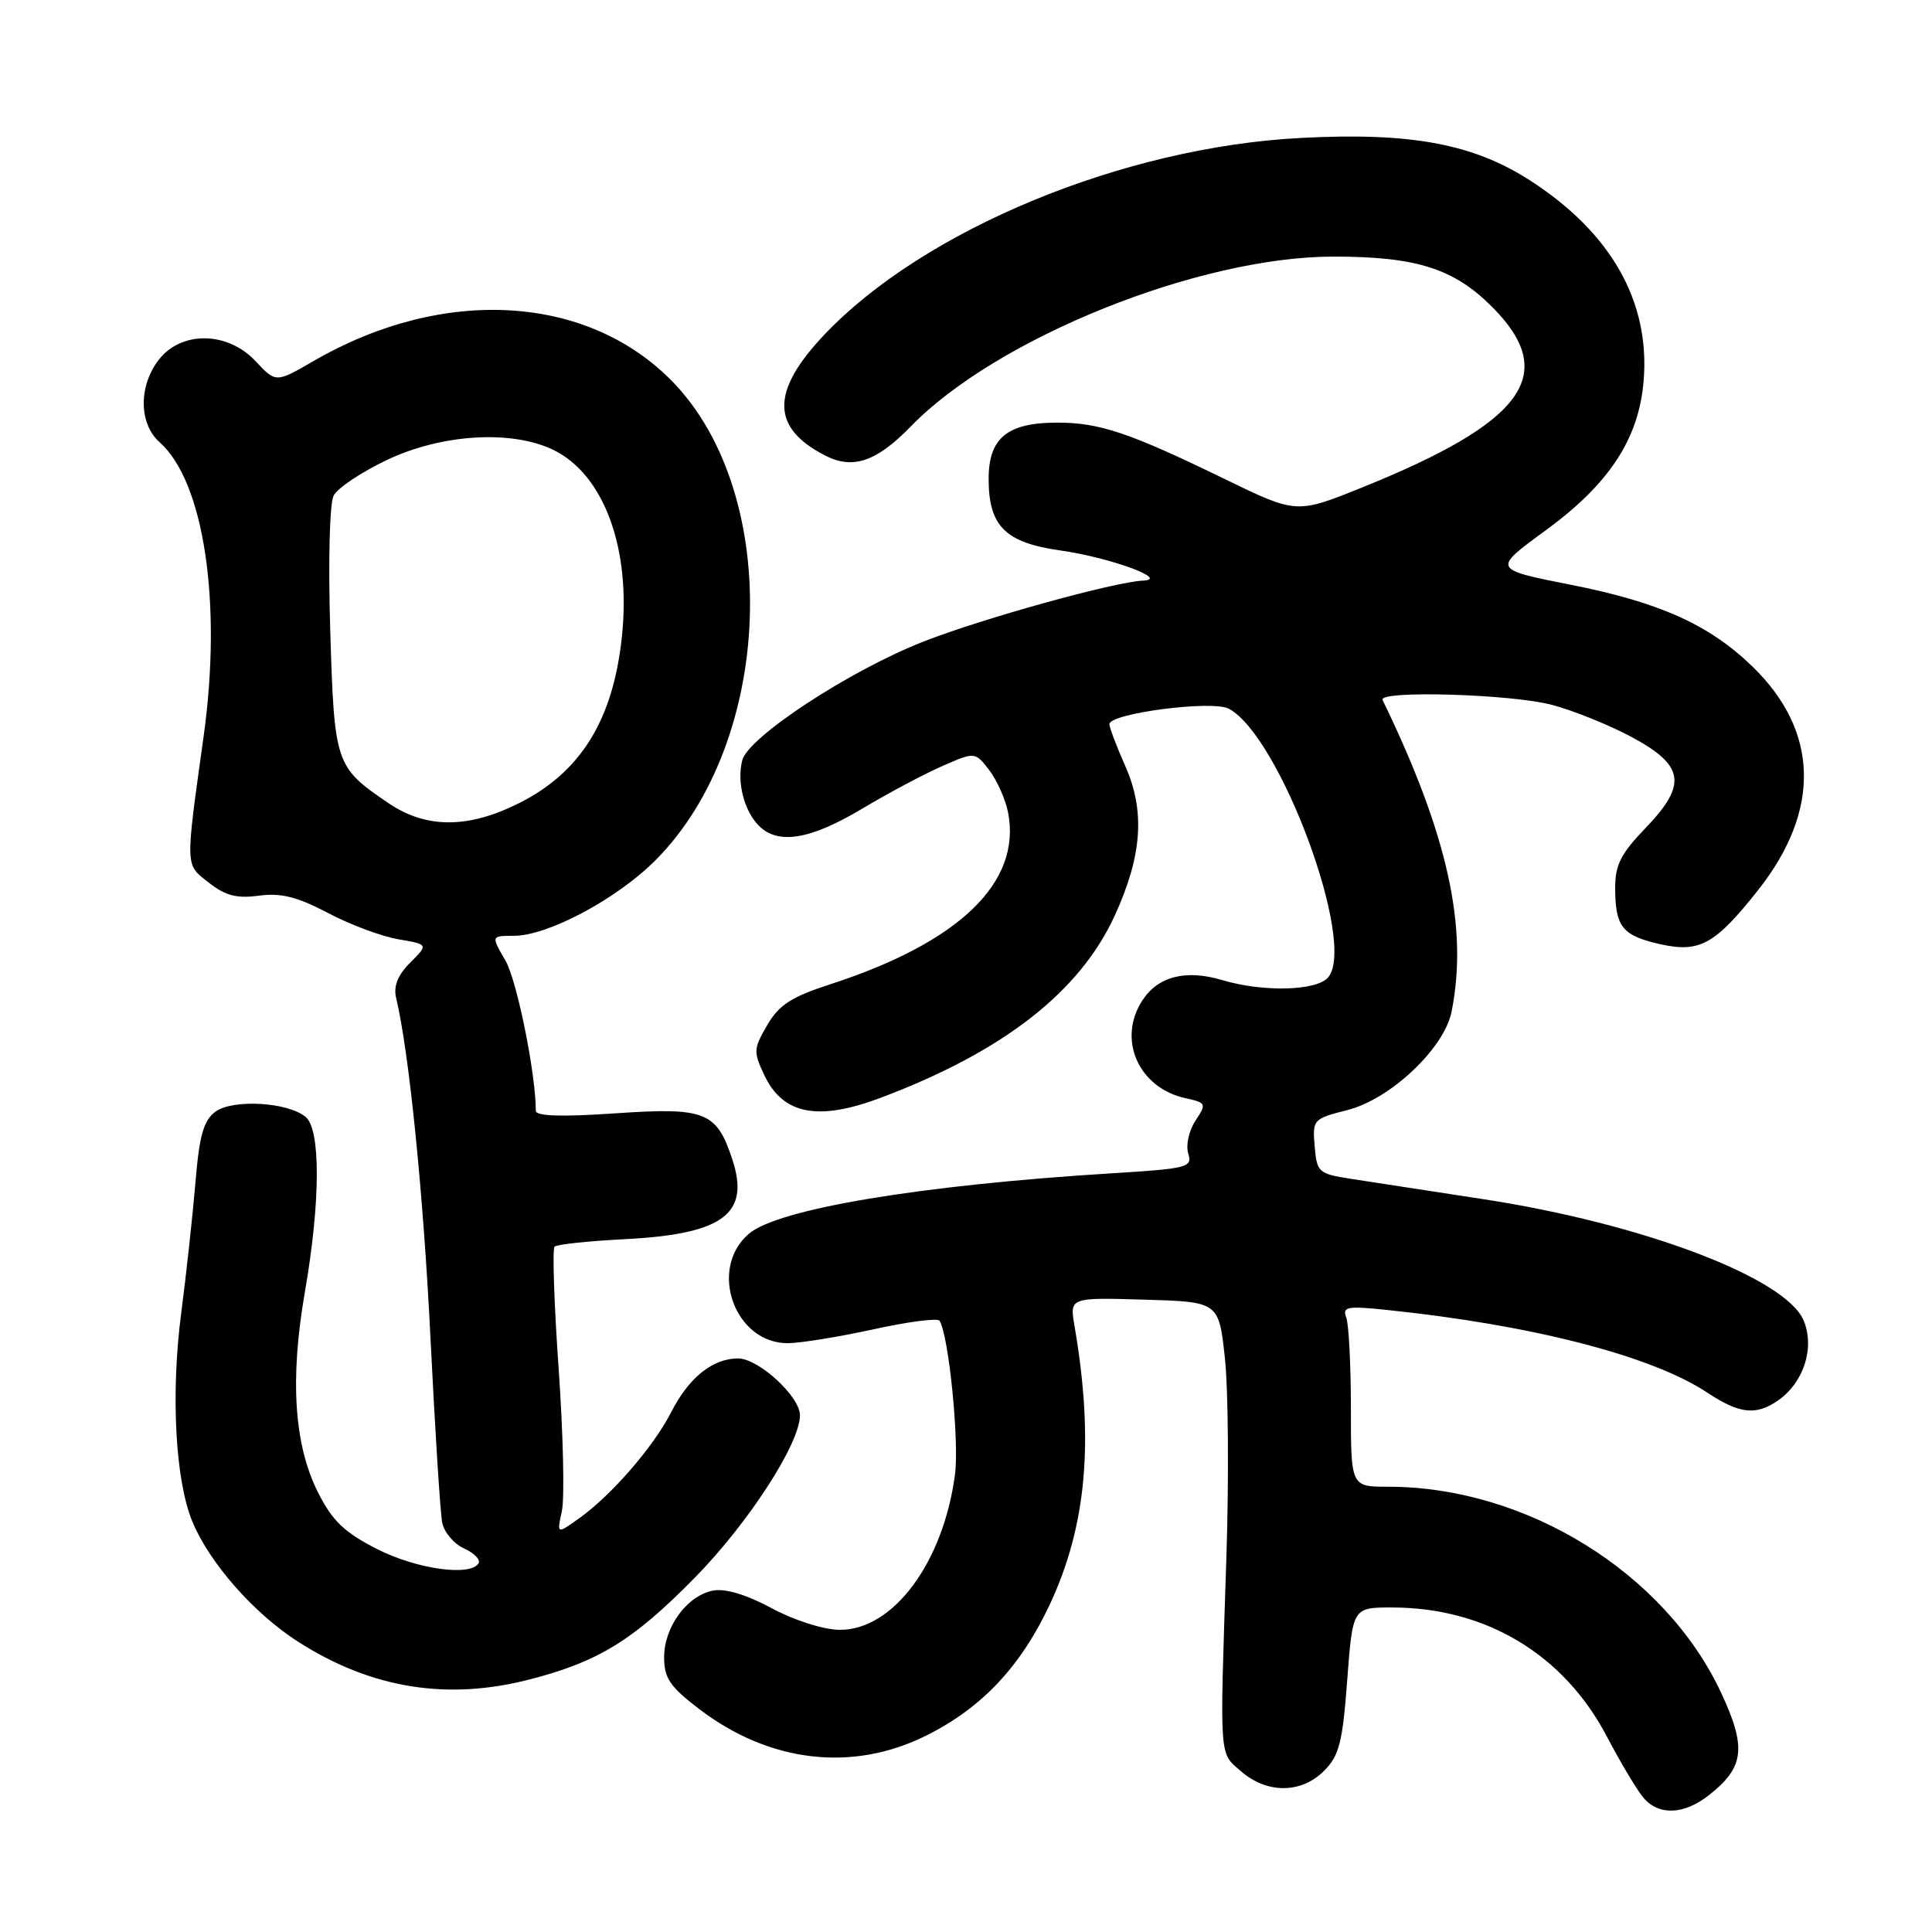 <?xml version="1.0" encoding="UTF-8" standalone="no"?>
<!DOCTYPE svg PUBLIC "-//W3C//DTD SVG 1.1//EN" "http://www.w3.org/Graphics/SVG/1.1/DTD/svg11.dtd" >
<svg xmlns="http://www.w3.org/2000/svg" xmlns:xlink="http://www.w3.org/1999/xlink" version="1.1" viewBox="0 0 256 256">
 <g >
 <path fill="currentColor"
d=" M 226.44 237.87 C 231.15 234.17 231.45 231.57 228.05 224.28 C 220.60 208.38 202.21 197.00 183.95 197.00 C 179.00 197.00 179.00 197.00 179.00 186.58 C 179.00 180.85 178.72 175.44 178.38 174.56 C 177.85 173.16 178.52 173.03 183.63 173.56 C 202.94 175.55 218.84 179.64 226.21 184.52 C 230.51 187.37 232.70 187.60 235.64 185.54 C 239.02 183.17 240.48 178.58 239.00 174.99 C 236.65 169.33 217.62 162.12 196.50 158.89 C 189.35 157.79 181.47 156.58 179.00 156.20 C 174.70 155.53 174.49 155.34 174.20 151.88 C 173.90 148.35 174.00 148.24 178.50 147.10 C 184.22 145.67 191.36 138.93 192.34 134.06 C 194.57 122.91 191.85 110.60 183.20 92.75 C 182.57 91.45 200.26 91.96 205.65 93.40 C 208.48 94.15 213.21 96.06 216.15 97.63 C 223.21 101.42 223.61 103.93 218.04 109.72 C 214.76 113.13 214.00 114.63 214.02 117.71 C 214.04 122.82 214.97 123.98 219.98 125.11 C 225.21 126.28 227.25 125.15 232.96 117.94 C 241.30 107.38 241.04 96.89 232.21 88.32 C 226.50 82.78 219.91 79.81 208.12 77.48 C 197.75 75.43 197.75 75.43 204.78 70.30 C 213.23 64.13 217.16 58.15 217.79 50.46 C 218.66 39.98 213.50 30.87 202.79 23.94 C 195.22 19.05 186.95 17.51 172.33 18.28 C 148.82 19.50 122.39 30.44 109.19 44.39 C 102.10 51.89 102.16 56.70 109.38 60.38 C 113.03 62.24 116.17 61.16 120.70 56.49 C 132.09 44.77 158.89 34.00 176.69 34.00 C 187.66 34.00 192.62 35.57 197.69 40.64 C 206.61 49.56 202.07 55.89 180.49 64.59 C 171.79 68.10 171.79 68.10 162.23 63.45 C 149.68 57.34 145.70 56.00 140.10 56.00 C 133.48 56.00 131.00 58.03 131.00 63.45 C 131.00 69.71 133.19 71.90 140.50 72.94 C 146.99 73.85 155.02 76.77 151.50 76.93 C 147.65 77.10 130.17 81.95 122.37 85.01 C 112.58 88.85 99.13 97.66 98.35 100.75 C 97.62 103.66 98.59 107.44 100.57 109.43 C 103.10 111.96 107.36 111.26 114.15 107.21 C 117.64 105.12 122.46 102.56 124.85 101.51 C 129.20 99.61 129.20 99.61 131.08 102.05 C 132.11 103.40 133.24 105.93 133.58 107.68 C 135.37 116.91 127.14 124.86 110.05 130.41 C 104.86 132.09 103.22 133.15 101.66 135.84 C 99.83 138.97 99.81 139.38 101.31 142.53 C 103.78 147.69 108.42 148.58 116.70 145.46 C 132.91 139.36 143.08 131.44 147.71 121.32 C 151.34 113.39 151.76 107.50 149.11 101.52 C 147.95 98.90 147.00 96.39 147.00 95.96 C 147.00 94.52 160.65 92.74 162.83 93.91 C 169.61 97.54 179.77 124.96 176.00 129.49 C 174.50 131.31 167.38 131.49 161.96 129.87 C 157.15 128.43 153.47 129.36 151.39 132.53 C 148.00 137.70 150.84 144.15 157.10 145.52 C 159.85 146.13 159.89 146.23 158.39 148.52 C 157.53 149.84 157.11 151.77 157.45 152.85 C 158.03 154.68 157.38 154.85 147.29 155.47 C 121.91 157.04 103.05 160.19 99.22 163.49 C 93.80 168.15 97.35 178.03 104.42 177.98 C 106.12 177.96 111.23 177.13 115.79 176.13 C 120.34 175.13 124.27 174.62 124.50 175.01 C 125.72 176.98 127.12 191.00 126.54 195.39 C 124.99 207.08 118.32 216.04 111.22 215.96 C 109.11 215.94 105.23 214.70 102.26 213.10 C 98.92 211.30 96.10 210.45 94.49 210.76 C 91.05 211.42 88.00 215.56 88.00 219.59 C 88.00 222.36 88.76 223.49 92.65 226.46 C 101.97 233.57 112.97 234.85 122.76 229.96 C 130.11 226.29 135.25 220.82 139.11 212.59 C 143.99 202.14 144.99 190.90 142.38 175.71 C 141.73 171.92 141.73 171.92 151.61 172.21 C 161.50 172.50 161.50 172.50 162.31 180.00 C 162.76 184.12 162.84 196.05 162.50 206.50 C 161.61 233.60 161.51 232.17 164.50 234.75 C 167.92 237.70 172.44 237.66 175.44 234.65 C 177.45 232.64 177.90 230.89 178.51 222.65 C 179.24 213.00 179.24 213.00 184.44 213.00 C 196.87 213.00 207.20 219.20 212.92 230.10 C 214.77 233.62 216.96 237.29 217.80 238.25 C 219.83 240.60 223.15 240.46 226.44 237.87 Z  M 70.32 222.50 C 79.33 220.16 83.93 217.32 92.00 209.12 C 99.13 201.88 106.00 191.28 106.00 187.53 C 106.00 185.04 100.51 180.00 97.80 180.00 C 94.43 180.00 91.28 182.53 88.94 187.11 C 86.60 191.70 81.02 198.14 76.73 201.19 C 73.78 203.30 73.78 203.30 74.45 200.22 C 74.82 198.53 74.63 190.08 74.03 181.44 C 73.42 172.81 73.18 165.49 73.48 165.19 C 73.78 164.89 77.96 164.44 82.76 164.20 C 95.83 163.53 99.43 160.86 97.03 153.61 C 94.95 147.30 93.46 146.71 81.56 147.52 C 74.41 148.01 71.00 147.90 71.00 147.19 C 71.00 142.28 68.49 129.86 66.96 127.25 C 65.07 124.00 65.07 124.00 68.10 124.00 C 72.58 124.00 81.71 119.14 86.83 114.01 C 102.51 98.33 103.73 65.74 89.20 50.66 C 77.94 38.99 58.76 37.85 41.53 47.85 C 36.55 50.73 36.55 50.73 33.88 47.87 C 30.18 43.91 24.09 43.80 21.07 47.63 C 18.34 51.11 18.38 56.14 21.15 58.60 C 27.03 63.82 29.44 79.85 26.99 97.50 C 24.53 115.20 24.51 114.47 27.66 116.95 C 29.86 118.68 31.36 119.08 34.31 118.68 C 37.23 118.29 39.38 118.83 43.47 120.98 C 46.40 122.53 50.60 124.09 52.79 124.46 C 56.77 125.14 56.77 125.14 54.36 127.55 C 52.70 129.21 52.12 130.66 52.49 132.23 C 54.21 139.43 56.11 158.26 57.05 177.50 C 57.65 189.60 58.34 200.53 58.60 201.78 C 58.85 203.04 60.15 204.57 61.50 205.18 C 62.84 205.79 63.70 206.68 63.41 207.15 C 62.31 208.92 55.20 207.92 49.95 205.25 C 45.65 203.06 44.05 201.54 42.16 197.80 C 38.97 191.49 38.39 182.79 40.39 171.25 C 42.47 159.29 42.51 149.67 40.50 148.00 C 38.12 146.02 30.81 145.61 28.52 147.32 C 26.97 148.49 26.41 150.49 25.90 156.65 C 25.54 160.97 24.69 168.78 24.01 174.00 C 22.61 184.73 23.23 196.23 25.51 201.67 C 27.80 207.15 33.67 213.81 39.49 217.53 C 49.20 223.75 59.30 225.38 70.32 222.50 Z  M 51.49 106.43 C 44.42 101.63 44.30 101.28 43.76 83.55 C 43.48 74.39 43.67 66.71 44.21 65.67 C 44.73 64.66 47.93 62.53 51.33 60.92 C 58.55 57.51 67.72 56.95 73.25 59.58 C 80.03 62.82 83.67 72.72 82.39 84.50 C 81.21 95.46 76.91 102.37 68.72 106.45 C 61.99 109.81 56.46 109.80 51.49 106.43 Z "/>
</g>
</svg>